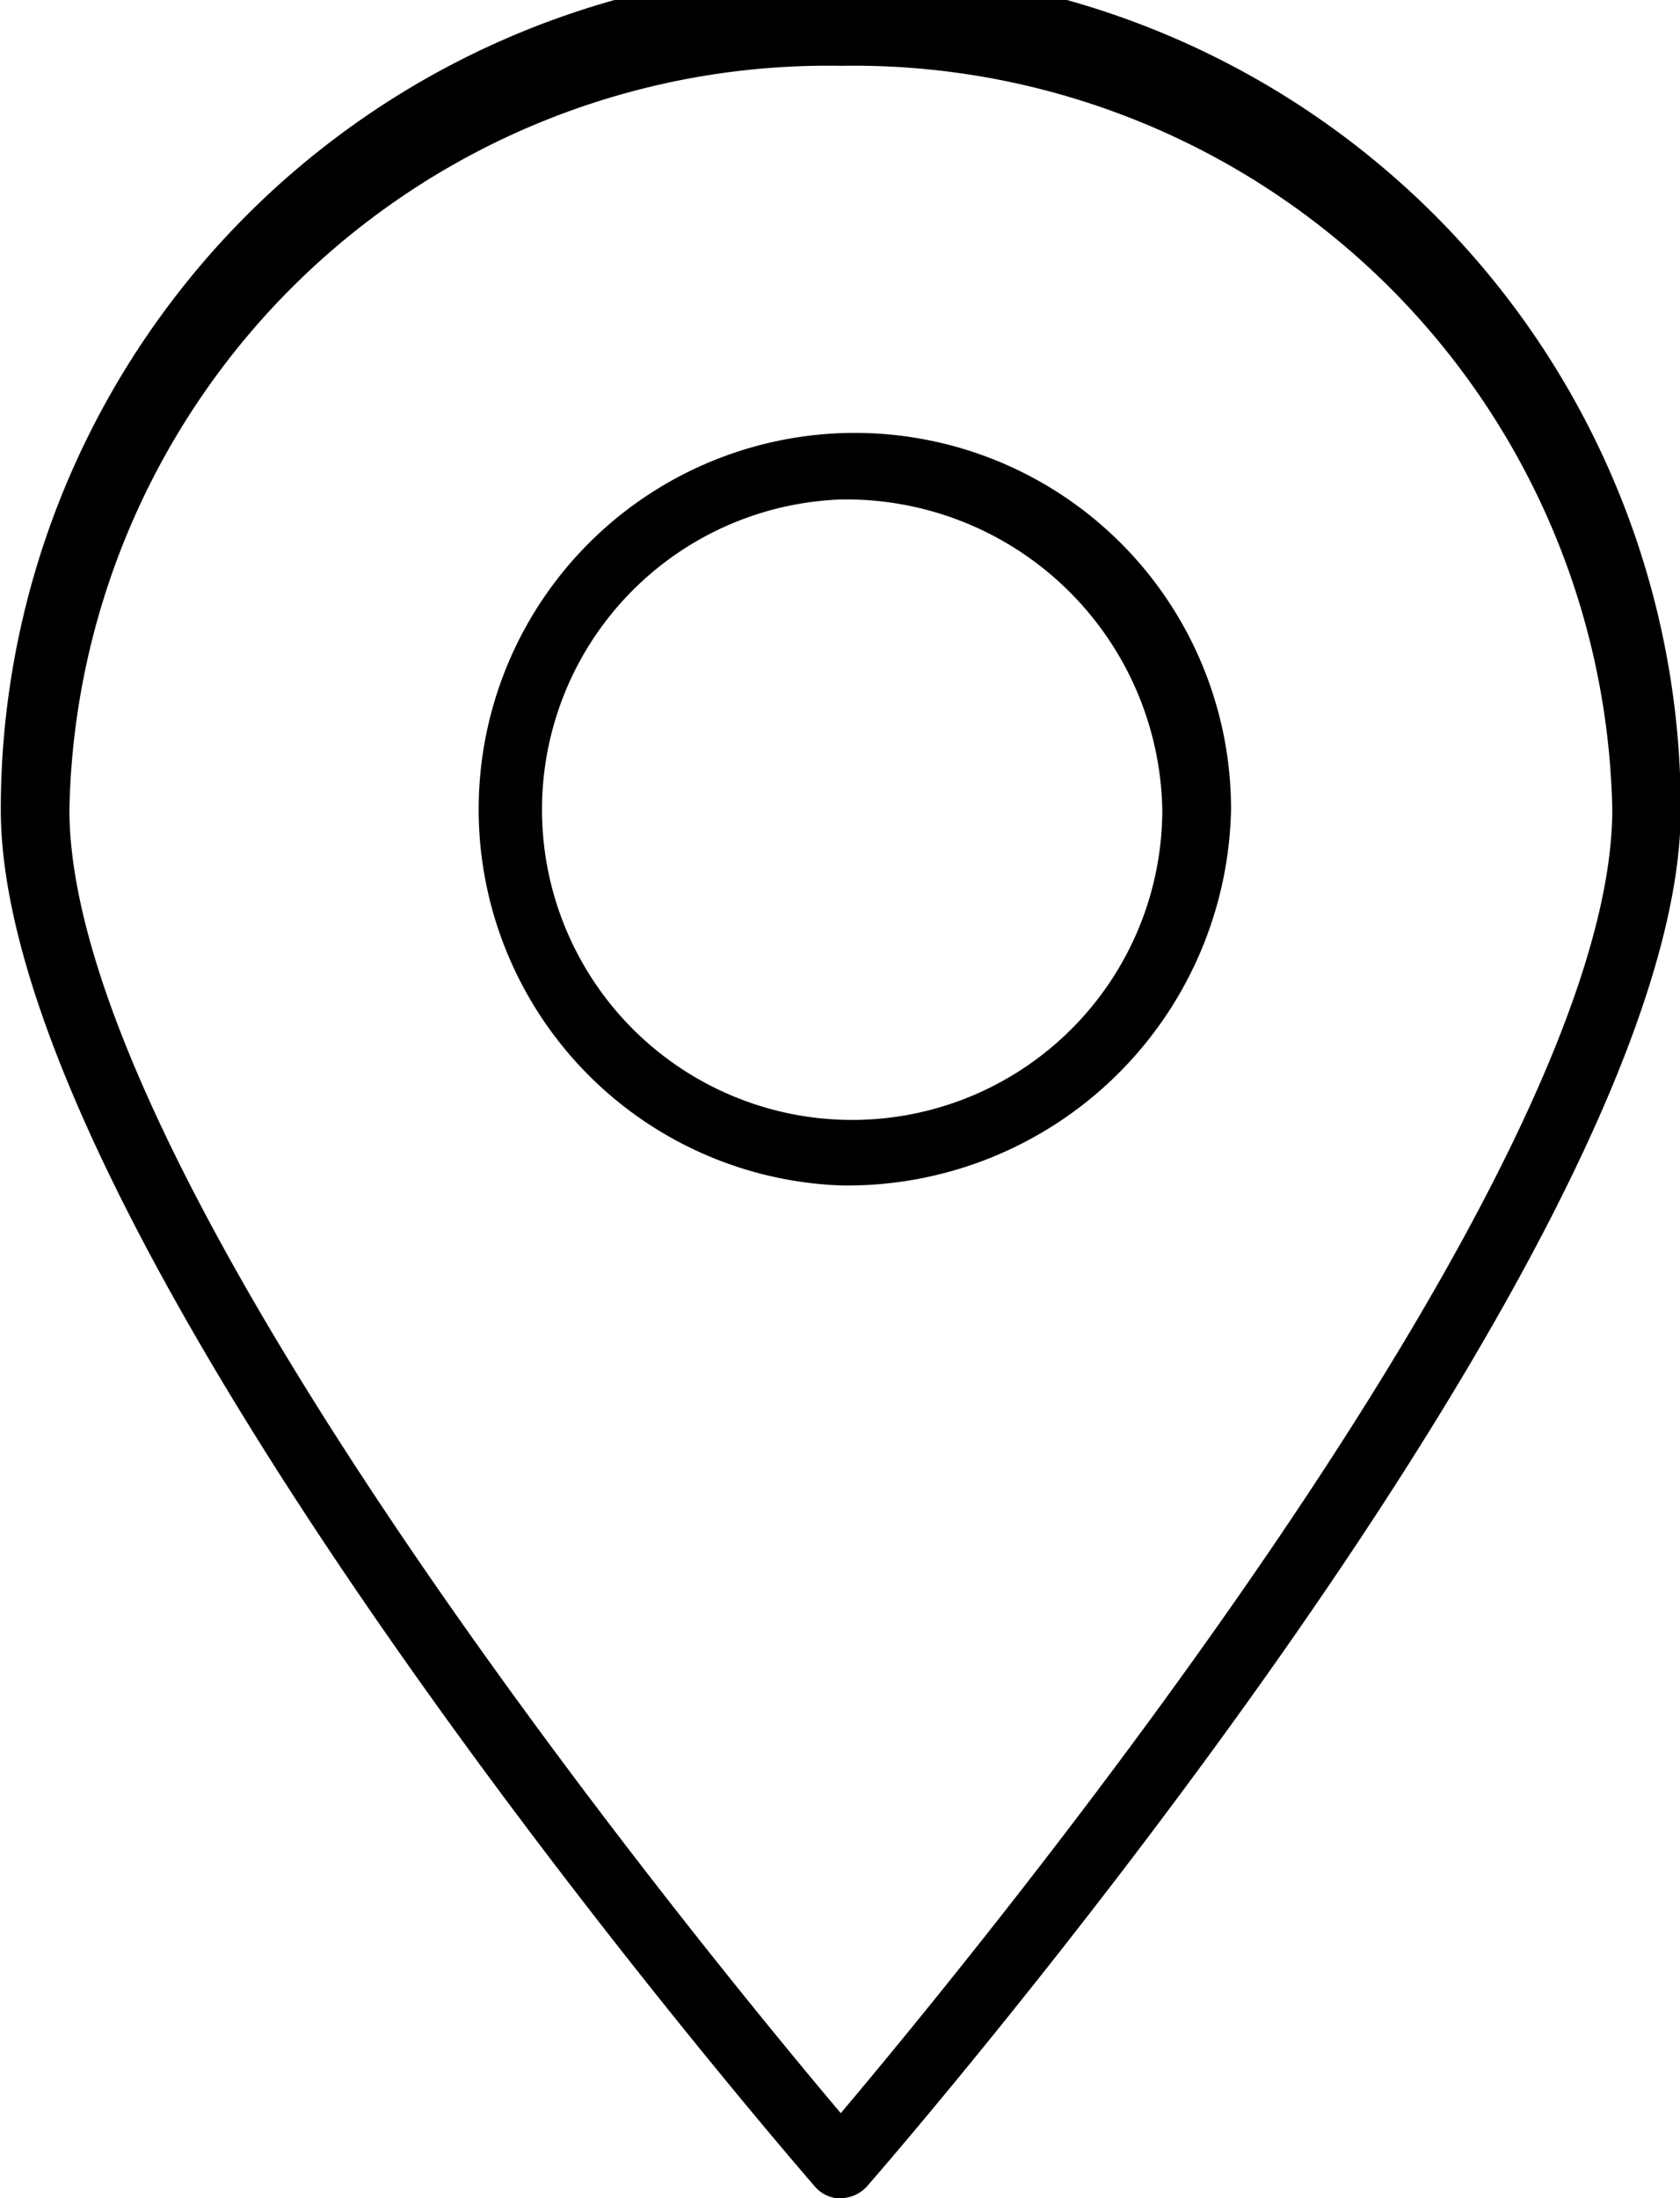 <svg xmlns="http://www.w3.org/2000/svg" width="29.999" height="39.229" viewBox="0 0 13 17">
<defs>
    <style>
      .cls-1 {
        fill-rule: evenodd;
      }
    </style>
  </defs>
  <path id="Forma_1" data-name="Forma 1" class="cls-1" d="M436.506,72.168a2.911,2.911,0,1,1,3.02-2.909A2.969,2.969,0,0,1,436.506,72.168Zm0-5.305a2.4,2.4,0,1,0,2.488,2.4A2.446,2.446,0,0,0,436.506,66.863Zm0,13.14a0.267,0.267,0,0,1-.2-0.092c-0.258-.3-6.3-7.28-6.3-10.651a6.5,6.5,0,0,1,13,0c0,3.372-6.04,10.356-6.3,10.652A0.275,0.275,0,0,1,436.506,80Zm0-16.494a5.87,5.87,0,0,0-5.969,5.751c0,2.853,4.9,8.817,5.969,10.083,1.069-1.267,5.97-7.231,5.97-10.083A5.871,5.871,0,0,0,436.506,63.509Z" transform="translate(-430 -63)"/>
</svg>
